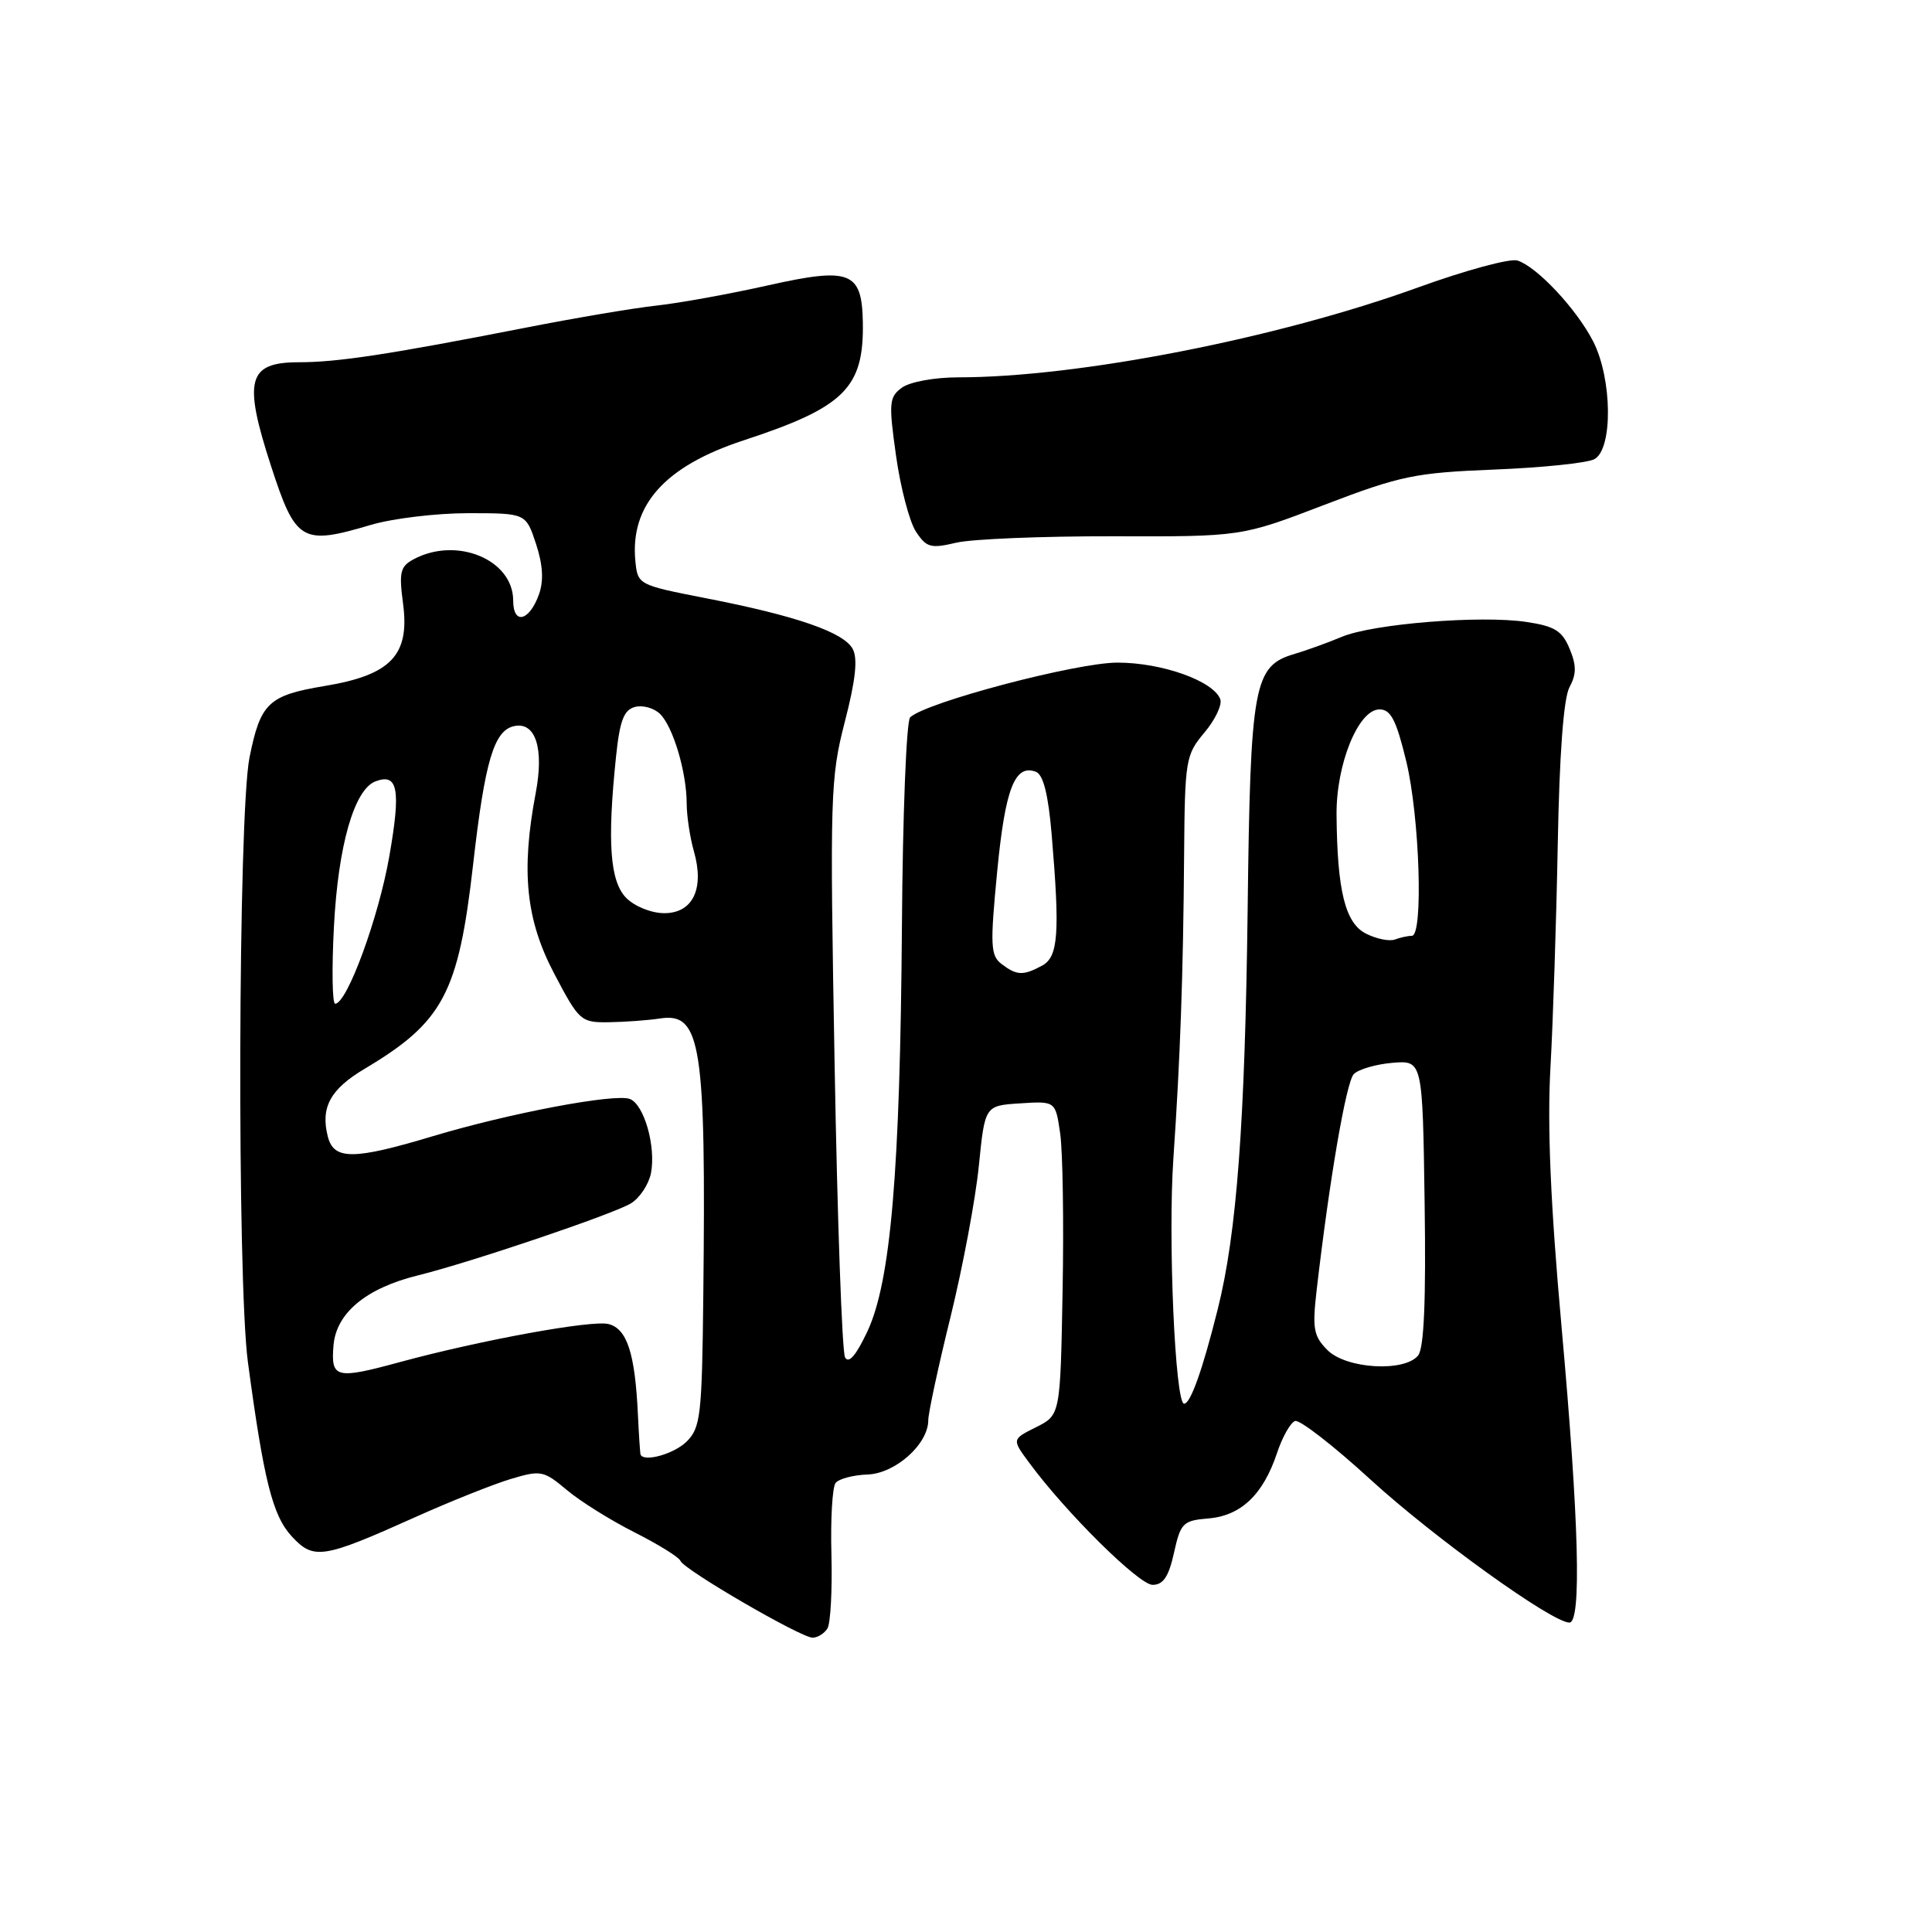 <?xml version="1.0" encoding="UTF-8" standalone="no"?>
<!DOCTYPE svg PUBLIC "-//W3C//DTD SVG 1.1//EN" "http://www.w3.org/Graphics/SVG/1.1/DTD/svg11.dtd" >
<svg xmlns="http://www.w3.org/2000/svg" xmlns:xlink="http://www.w3.org/1999/xlink" version="1.1" viewBox="0 0 256 256">
 <g >
 <path fill="currentColor"
d=" M 109.64 215.78 C 110.05 215.11 110.29 210.72 110.17 206.03 C 110.04 201.34 110.29 197.05 110.72 196.50 C 111.15 195.95 113.05 195.45 114.94 195.38 C 118.63 195.26 123.00 191.36 123.00 188.19 C 123.00 187.26 124.32 181.10 125.95 174.50 C 127.57 167.90 129.26 158.90 129.70 154.50 C 130.50 146.50 130.50 146.50 135.18 146.20 C 139.86 145.90 139.86 145.90 140.48 150.20 C 140.82 152.56 140.97 161.93 140.80 171.00 C 140.50 187.50 140.50 187.50 137.29 189.11 C 134.07 190.71 134.07 190.71 136.38 193.83 C 141.25 200.44 150.92 210.00 152.72 210.00 C 154.14 210.00 154.86 208.92 155.56 205.75 C 156.44 201.79 156.75 201.48 160.13 201.20 C 164.44 200.84 167.37 198.04 169.20 192.57 C 169.91 190.42 171.00 188.49 171.61 188.29 C 172.22 188.09 176.72 191.58 181.61 196.06 C 190.02 203.75 205.66 215.00 207.95 215.00 C 209.58 215.00 209.23 201.60 206.91 175.78 C 205.45 159.57 205.01 149.16 205.44 141.50 C 205.78 135.45 206.22 122.14 206.41 111.92 C 206.63 99.95 207.18 92.53 207.96 91.07 C 208.90 89.33 208.90 88.17 207.98 85.96 C 207.00 83.59 206.01 82.97 202.25 82.41 C 196.20 81.50 181.87 82.66 177.78 84.39 C 175.97 85.15 173.15 86.17 171.50 86.66 C 166.12 88.25 165.68 90.65 165.32 120.50 C 164.97 148.76 163.88 163.44 161.35 173.50 C 159.34 181.54 157.75 186.00 156.90 186.00 C 155.71 186.00 154.75 164.05 155.48 153.49 C 156.39 140.18 156.78 129.22 156.90 113.33 C 157.00 100.67 157.10 100.03 159.60 97.06 C 161.03 95.36 161.97 93.37 161.69 92.64 C 160.76 90.22 153.97 87.80 148.07 87.80 C 142.62 87.80 122.69 93.06 120.60 95.05 C 120.10 95.52 119.61 107.96 119.51 122.70 C 119.27 155.27 118.03 169.82 114.93 176.43 C 113.42 179.63 112.45 180.75 111.97 179.85 C 111.58 179.11 110.95 161.62 110.59 141.00 C 109.95 105.37 110.02 103.11 111.94 95.65 C 113.37 90.14 113.68 87.27 112.99 85.99 C 111.81 83.78 105.49 81.59 93.50 79.26 C 84.57 77.51 84.50 77.48 84.19 74.35 C 83.47 66.94 88.09 61.78 98.50 58.36 C 111.92 53.96 114.49 51.41 114.33 42.66 C 114.20 35.98 112.66 35.38 101.82 37.80 C 96.70 38.95 90.03 40.16 87.00 40.49 C 83.97 40.82 76.10 42.15 69.50 43.45 C 51.56 46.96 44.76 48.00 39.61 48.00 C 32.82 48.00 32.20 50.33 35.91 61.74 C 39.18 71.80 39.98 72.27 49.11 69.56 C 52.00 68.70 57.81 68.00 62.02 68.00 C 69.68 68.00 69.68 68.00 71.02 72.05 C 71.93 74.81 72.06 76.93 71.43 78.72 C 70.16 82.31 68.00 82.86 68.00 79.58 C 68.00 74.16 60.52 71.05 54.82 74.10 C 53.03 75.05 52.85 75.81 53.41 80.01 C 54.31 86.82 51.80 89.45 43.00 90.90 C 35.57 92.14 34.51 93.14 33.06 100.38 C 31.55 107.92 31.39 169.55 32.85 180.50 C 34.96 196.20 36.12 200.84 38.67 203.59 C 41.57 206.72 42.77 206.53 55.00 201.04 C 59.67 198.94 65.39 196.66 67.69 195.97 C 71.66 194.78 72.04 194.86 75.09 197.42 C 76.85 198.91 80.89 201.43 84.05 203.03 C 87.22 204.63 89.97 206.33 90.16 206.82 C 90.61 207.99 106.12 217.00 107.67 217.00 C 108.34 217.00 109.22 216.45 109.64 215.78 Z  M 147.50 71.06 C 164.50 71.11 164.50 71.11 175.50 66.89 C 185.57 63.04 187.47 62.64 198.00 62.22 C 204.32 61.97 210.29 61.35 211.25 60.85 C 213.74 59.54 213.64 50.17 211.09 45.21 C 208.88 40.92 203.65 35.34 201.07 34.52 C 200.09 34.21 194.16 35.82 187.89 38.09 C 169.27 44.84 142.87 50.00 126.98 50.00 C 123.83 50.00 120.57 50.60 119.52 51.36 C 117.81 52.61 117.74 53.35 118.73 60.39 C 119.32 64.61 120.51 69.13 121.36 70.43 C 122.76 72.56 123.32 72.71 126.71 71.91 C 128.79 71.42 138.15 71.04 147.50 71.06 Z  M 84.88 192.75 C 84.82 192.61 84.66 190.25 84.53 187.50 C 84.15 179.31 83.09 176.06 80.62 175.44 C 78.42 174.89 63.72 177.57 53.00 180.48 C 44.48 182.80 43.83 182.63 44.19 178.28 C 44.55 173.97 48.52 170.68 55.40 168.99 C 62.33 167.28 81.38 160.84 83.62 159.44 C 84.79 158.72 85.97 156.91 86.26 155.44 C 86.93 151.90 85.35 146.35 83.46 145.62 C 81.48 144.86 67.52 147.50 57.36 150.55 C 46.80 153.72 44.22 153.73 43.43 150.57 C 42.46 146.73 43.77 144.33 48.30 141.63 C 58.72 135.43 60.74 131.63 62.68 114.63 C 64.26 100.75 65.46 96.73 68.19 96.20 C 70.98 95.66 72.10 99.20 70.99 105.05 C 69.02 115.43 69.68 121.87 73.43 129.00 C 76.74 135.30 76.97 135.50 80.67 135.45 C 82.78 135.42 85.84 135.20 87.48 134.95 C 92.90 134.13 93.56 138.40 93.19 171.75 C 93.02 187.52 92.83 189.17 91.00 191.00 C 89.37 192.63 85.36 193.78 84.88 192.75 Z  M 175.90 178.90 C 174.07 177.07 173.88 176.06 174.44 171.15 C 176.14 156.39 178.37 143.39 179.38 142.33 C 180.00 141.69 182.30 141.02 184.50 140.83 C 188.50 140.50 188.50 140.50 188.77 159.37 C 188.96 172.44 188.69 178.66 187.90 179.62 C 186.06 181.84 178.38 181.38 175.90 178.90 Z  M 44.25 122.75 C 44.81 112.02 46.93 104.63 49.74 103.54 C 52.73 102.40 53.14 104.58 51.59 113.44 C 50.17 121.60 45.98 133.00 44.41 133.00 C 44.03 133.00 43.95 128.39 44.25 122.75 Z  M 132.73 127.75 C 131.25 126.63 131.18 125.34 132.13 115.50 C 133.19 104.49 134.47 101.20 137.27 102.27 C 138.24 102.65 138.90 105.26 139.35 110.56 C 140.46 123.73 140.23 126.80 138.07 127.96 C 135.57 129.30 134.74 129.27 132.73 127.75 Z  M 181.00 123.71 C 178.25 122.32 177.19 118.06 177.10 108.00 C 177.03 101.28 179.99 94.00 182.79 94.00 C 184.29 94.00 185.01 95.40 186.34 100.89 C 188.11 108.23 188.62 124.00 187.08 124.00 C 186.58 124.00 185.56 124.22 184.83 124.49 C 184.10 124.76 182.38 124.41 181.00 123.71 Z  M 83.00 119.00 C 80.82 116.82 80.44 111.62 81.63 100.23 C 82.13 95.44 82.67 94.06 84.15 93.67 C 85.19 93.40 86.69 93.83 87.48 94.62 C 89.21 96.36 90.99 102.35 90.99 106.51 C 91.00 108.16 91.43 111.00 91.95 112.82 C 93.36 117.76 91.81 121.00 88.02 121.00 C 86.33 121.00 84.12 120.12 83.00 119.00 Z "/>
</g>
</svg>